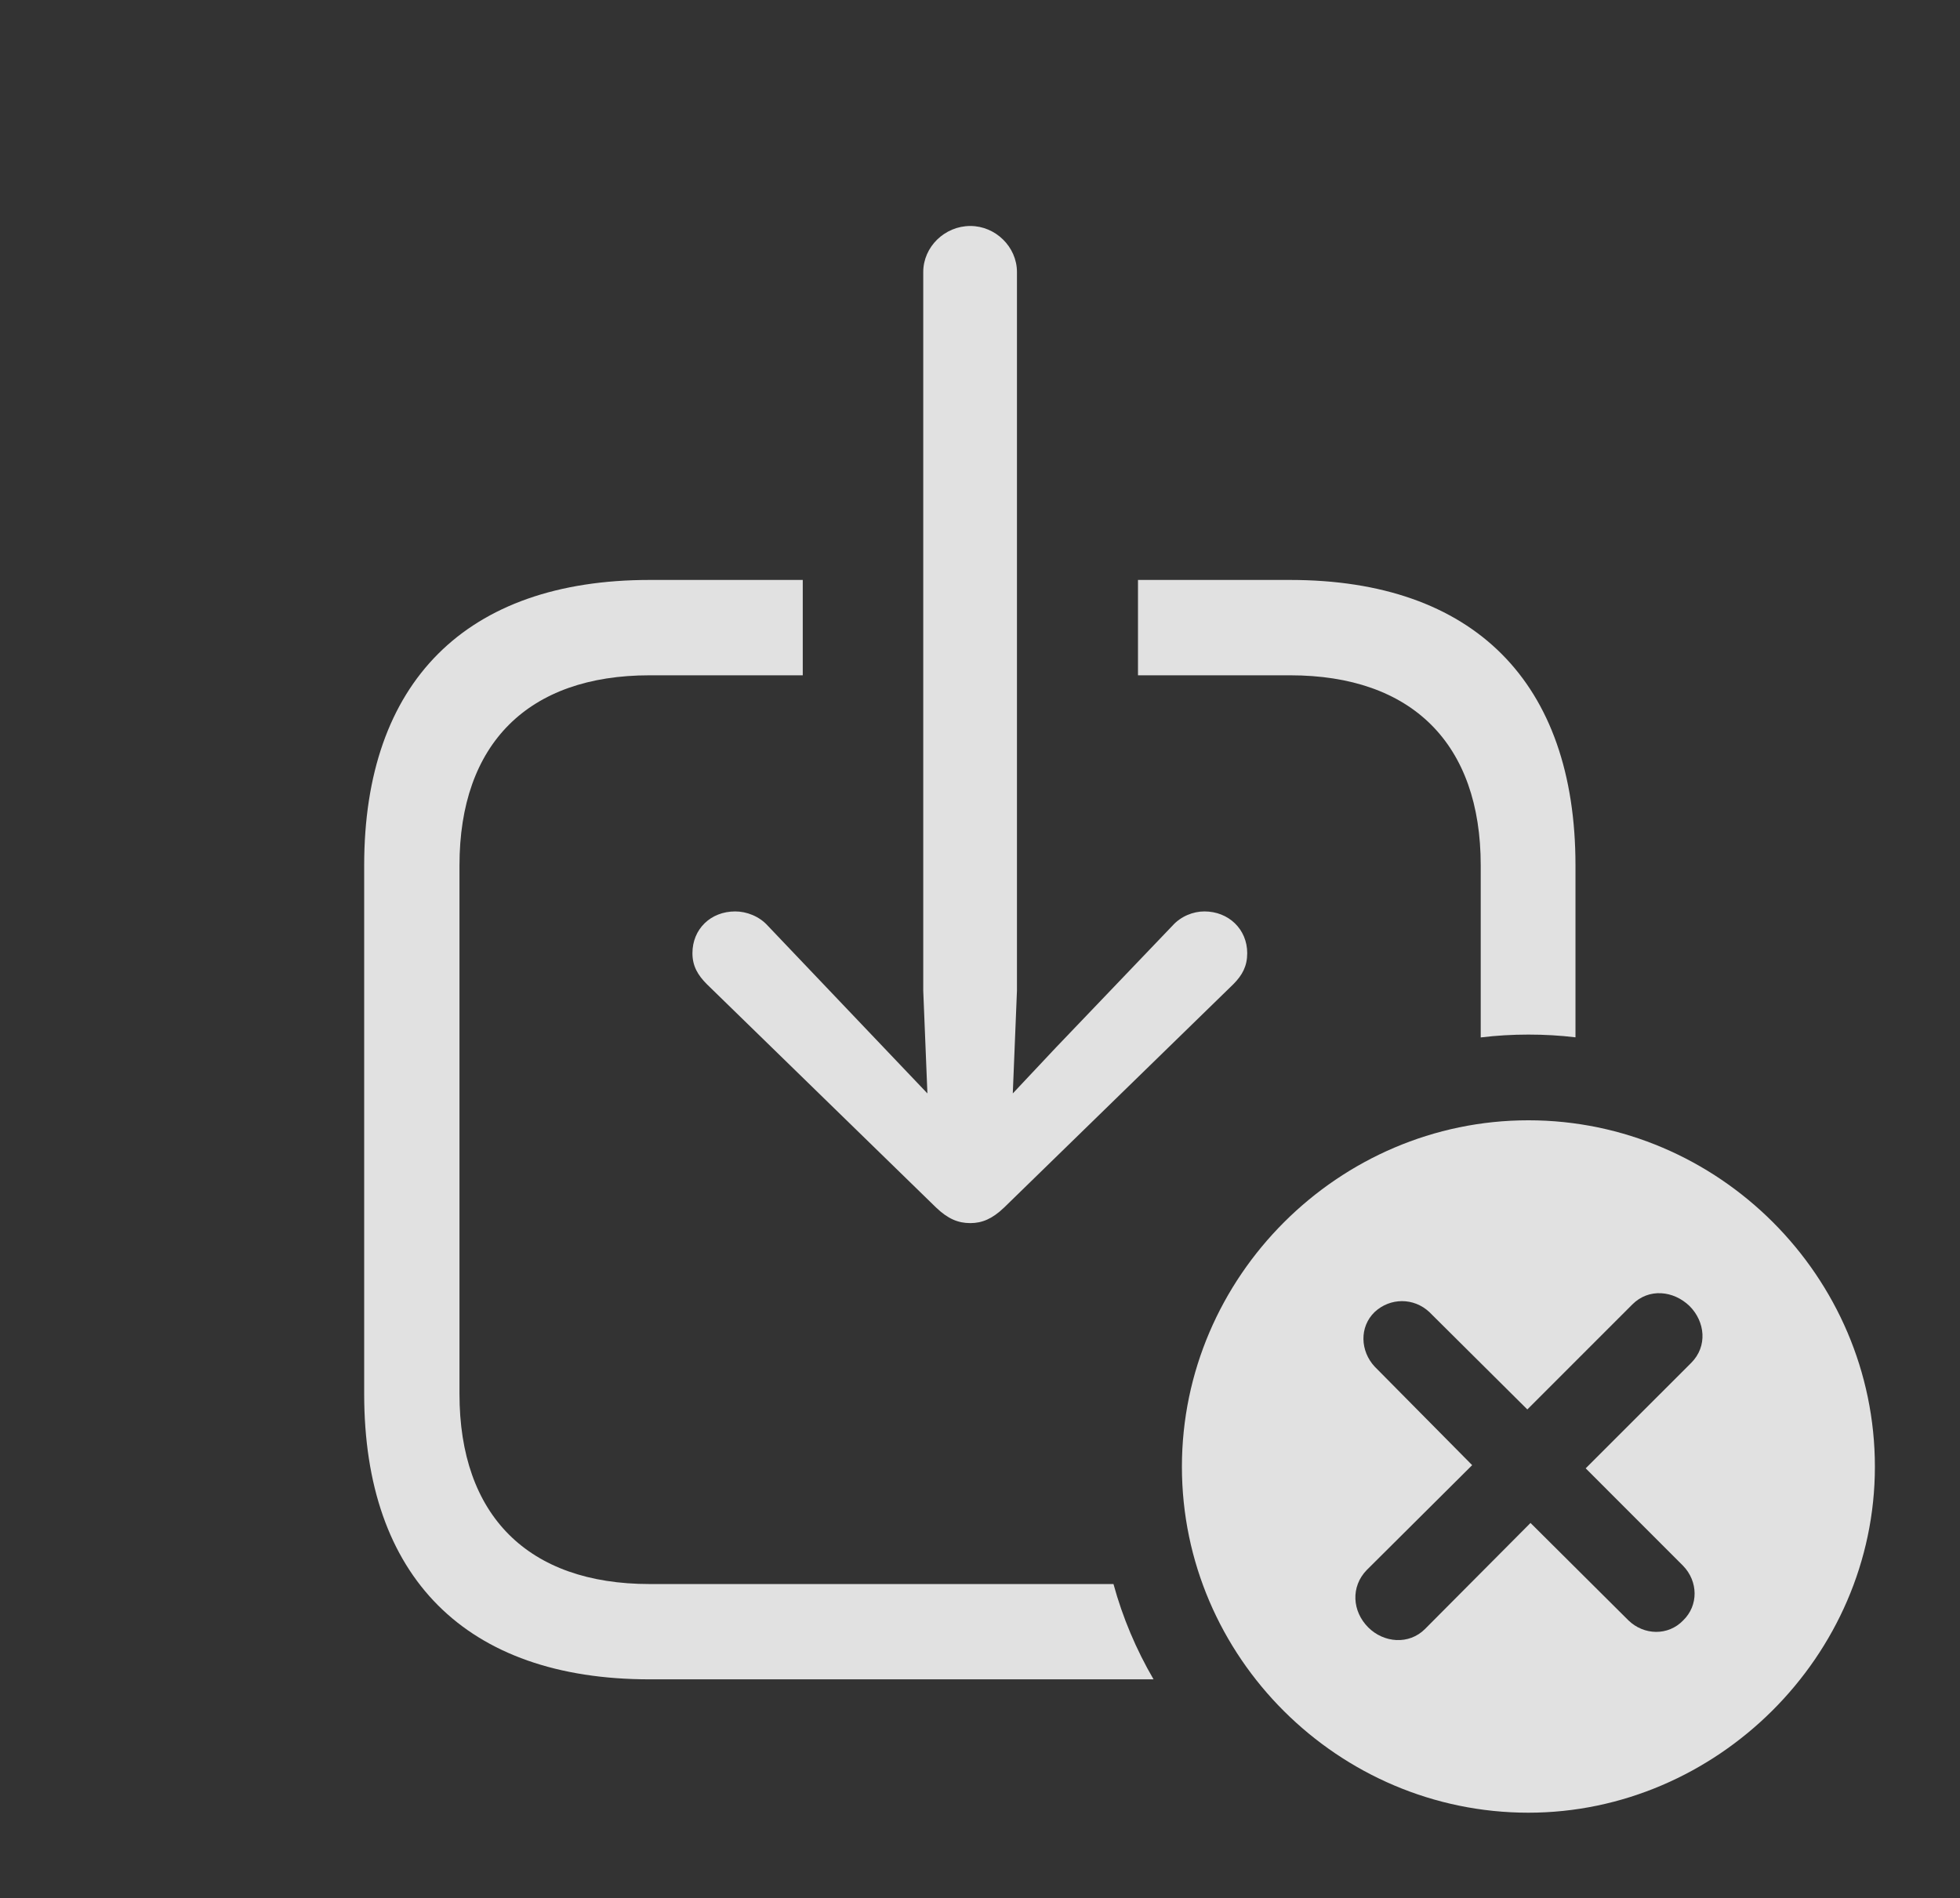 <?xml version="1.0" encoding="UTF-8"?>
<!--Generator: Apple Native CoreSVG 341-->
<!DOCTYPE svg
PUBLIC "-//W3C//DTD SVG 1.1//EN"
       "http://www.w3.org/Graphics/SVG/1.1/DTD/svg11.dtd">
<svg version="1.1" xmlns="http://www.w3.org/2000/svg" xmlns:xlink="http://www.w3.org/1999/xlink" viewBox="0 0 35.742 34.619">
 <rect x="0" y="0" width="35.742" height="34.619" fill="#333333" stroke="none"/>
 <g>
  <rect height="34.619" opacity="0" width="35.742" x="0" y="0"/>
  <path d="M14.639 10.576L14.639 12.315L11.846 12.315C9.629 12.315 8.379 13.565 8.379 15.781L8.379 25.42C8.379 27.637 9.629 28.887 11.846 28.887L20.305 28.887C20.473 29.502 20.721 30.085 21.036 30.625L11.846 30.625C8.496 30.625 6.641 28.76 6.641 25.42L6.641 15.781C6.641 12.441 8.496 10.576 11.846 10.576ZM28.73 15.781L28.73 18.917C28.449 18.883 28.162 18.867 27.871 18.867C27.577 18.867 27.287 18.884 27.002 18.919L27.002 15.781C27.002 13.565 25.752 12.315 23.525 12.315L20.752 12.315L20.752 10.576L23.525 10.576C26.875 10.576 28.73 12.441 28.73 15.781Z" fill="white" fill-opacity="0.85"/>
  <path d="M18.545 4.961L18.545 18.066L18.469 19.94L19.248 19.111L21.377 16.885C21.533 16.709 21.758 16.621 21.963 16.621C22.402 16.621 22.744 16.943 22.744 17.383C22.744 17.617 22.656 17.783 22.49 17.949L18.311 22.021C18.096 22.227 17.91 22.305 17.695 22.305C17.471 22.305 17.285 22.227 17.07 22.021L12.891 17.949C12.725 17.783 12.627 17.617 12.627 17.383C12.627 16.943 12.959 16.621 13.408 16.621C13.613 16.621 13.848 16.709 14.004 16.885L16.123 19.111L16.912 19.94L16.836 18.066L16.836 4.961C16.836 4.502 17.227 4.121 17.695 4.121C18.154 4.121 18.545 4.502 18.545 4.961Z" fill="white" fill-opacity="0.85"/>
  <path d="M34.19 26.748C34.19 30.205 31.299 33.057 27.871 33.057C24.414 33.057 21.553 30.225 21.553 26.748C21.553 23.281 24.414 20.43 27.871 20.43C31.338 20.43 34.19 23.281 34.19 26.748ZM29.766 23.789L27.852 25.703L26.064 23.926C25.781 23.662 25.352 23.662 25.068 23.926C24.785 24.199 24.805 24.639 25.068 24.922L26.846 26.719L24.922 28.633C24.629 28.936 24.658 29.385 24.951 29.678C25.234 29.961 25.693 30 25.986 29.707L27.91 27.773L29.697 29.551C29.98 29.824 30.42 29.834 30.693 29.551C30.977 29.277 30.967 28.838 30.693 28.555L28.916 26.777L30.84 24.854C31.143 24.551 31.094 24.102 30.811 23.818C30.518 23.535 30.068 23.486 29.766 23.789Z" fill="white" fill-opacity="0.85"/>
 </g>
</svg>
